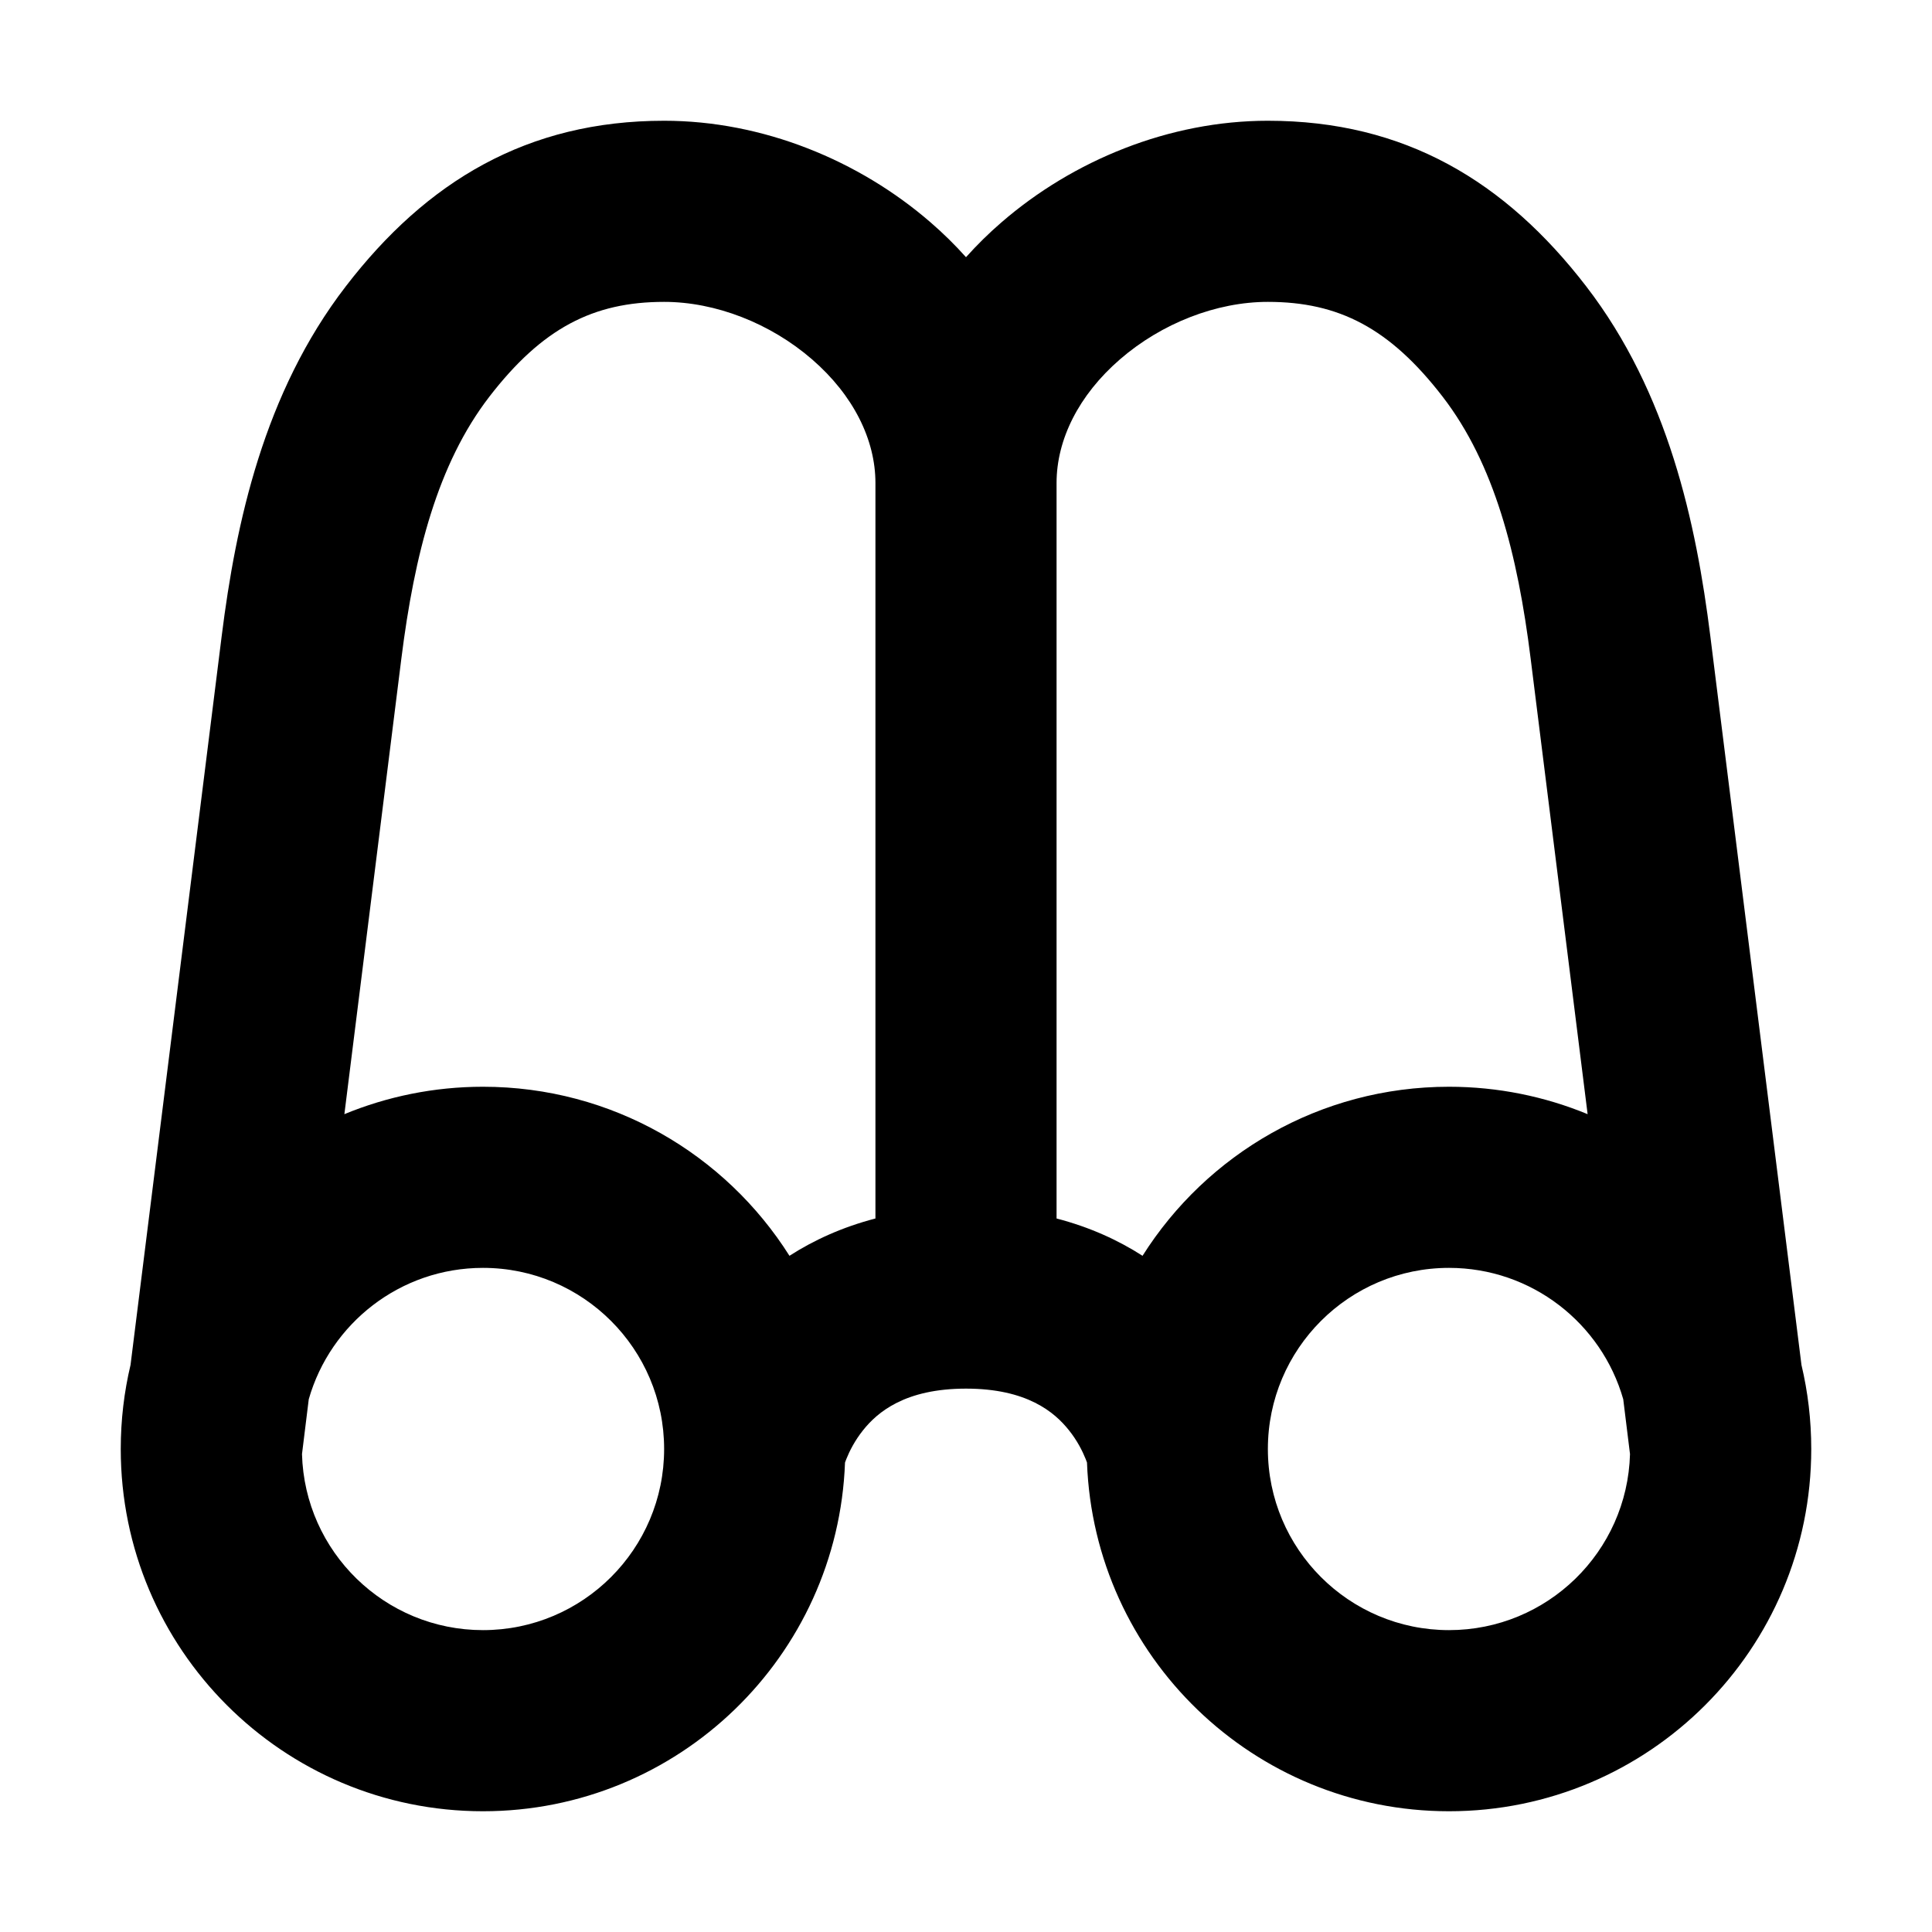 <svg width="32" height="32" viewBox="0 0 16 16" fill="none" xmlns="http://www.w3.org/2000/svg">
<rect x="0" y="0" width="16" height="16" fill="#fff"/>
<path fill-rule="evenodd" clip-rule="evenodd" d="M2.864 2.371C3.533 1.501 4.367 1 5.5 1C6.316 1 7.113 1.327 7.707 1.842C7.81 1.931 7.908 2.027 8 2.13C8.092 2.027 8.19 1.931 8.293 1.842C8.887 1.327 9.684 1 10.5 1C11.633 1 12.466 1.501 13.136 2.371C13.816 3.254 14.047 4.333 14.164 5.267L14.919 11.304C14.972 11.527 15 11.76 15 12C15 13.657 13.657 15 12 15C10.381 15 9.061 13.717 9.002 12.112C8.999 12.103 8.995 12.094 8.991 12.083C8.965 12.018 8.921 11.93 8.852 11.844C8.733 11.695 8.505 11.5 8 11.5C7.495 11.5 7.267 11.695 7.148 11.844C7.079 11.93 7.035 12.018 7.009 12.083C7.005 12.094 7.001 12.103 6.998 12.112C6.939 13.717 5.619 15 4 15C2.343 15 1 13.657 1 12C1 11.76 1.028 11.527 1.081 11.304L1.836 5.267C1.953 4.333 2.184 3.254 2.864 2.371ZM2.501 12.042L2.557 11.588C2.736 10.96 3.315 10.5 4 10.5C4.828 10.5 5.5 11.172 5.5 12C5.5 12.828 4.828 13.5 4 13.5C3.186 13.5 2.523 12.851 2.501 12.042ZM2.852 9.227L3.324 5.453C3.433 4.586 3.625 3.841 4.052 3.286L3.458 2.829L4.052 3.286C4.49 2.718 4.912 2.5 5.5 2.5C5.926 2.5 6.38 2.677 6.725 2.976C7.068 3.273 7.25 3.642 7.25 4V10.091C6.977 10.162 6.74 10.27 6.538 10.4C6.007 9.559 5.069 9 4 9C3.594 9 3.206 9.081 2.852 9.227ZM8.75 10.091C9.023 10.162 9.26 10.27 9.462 10.4C9.993 9.559 10.931 9 12 9C12.406 9 12.794 9.081 13.148 9.227L12.676 5.453C12.568 4.586 12.375 3.841 11.948 3.286C11.51 2.718 11.088 2.5 10.5 2.5C10.074 2.5 9.62 2.677 9.275 2.976C8.932 3.273 8.75 3.642 8.75 4V10.091ZM13.443 11.588C13.264 10.96 12.685 10.5 12 10.5C11.172 10.5 10.5 11.172 10.5 12C10.5 12.828 11.172 13.5 12 13.5C12.814 13.5 13.477 12.851 13.499 12.042L13.443 11.588Z" fill="#000"/>
</svg>
